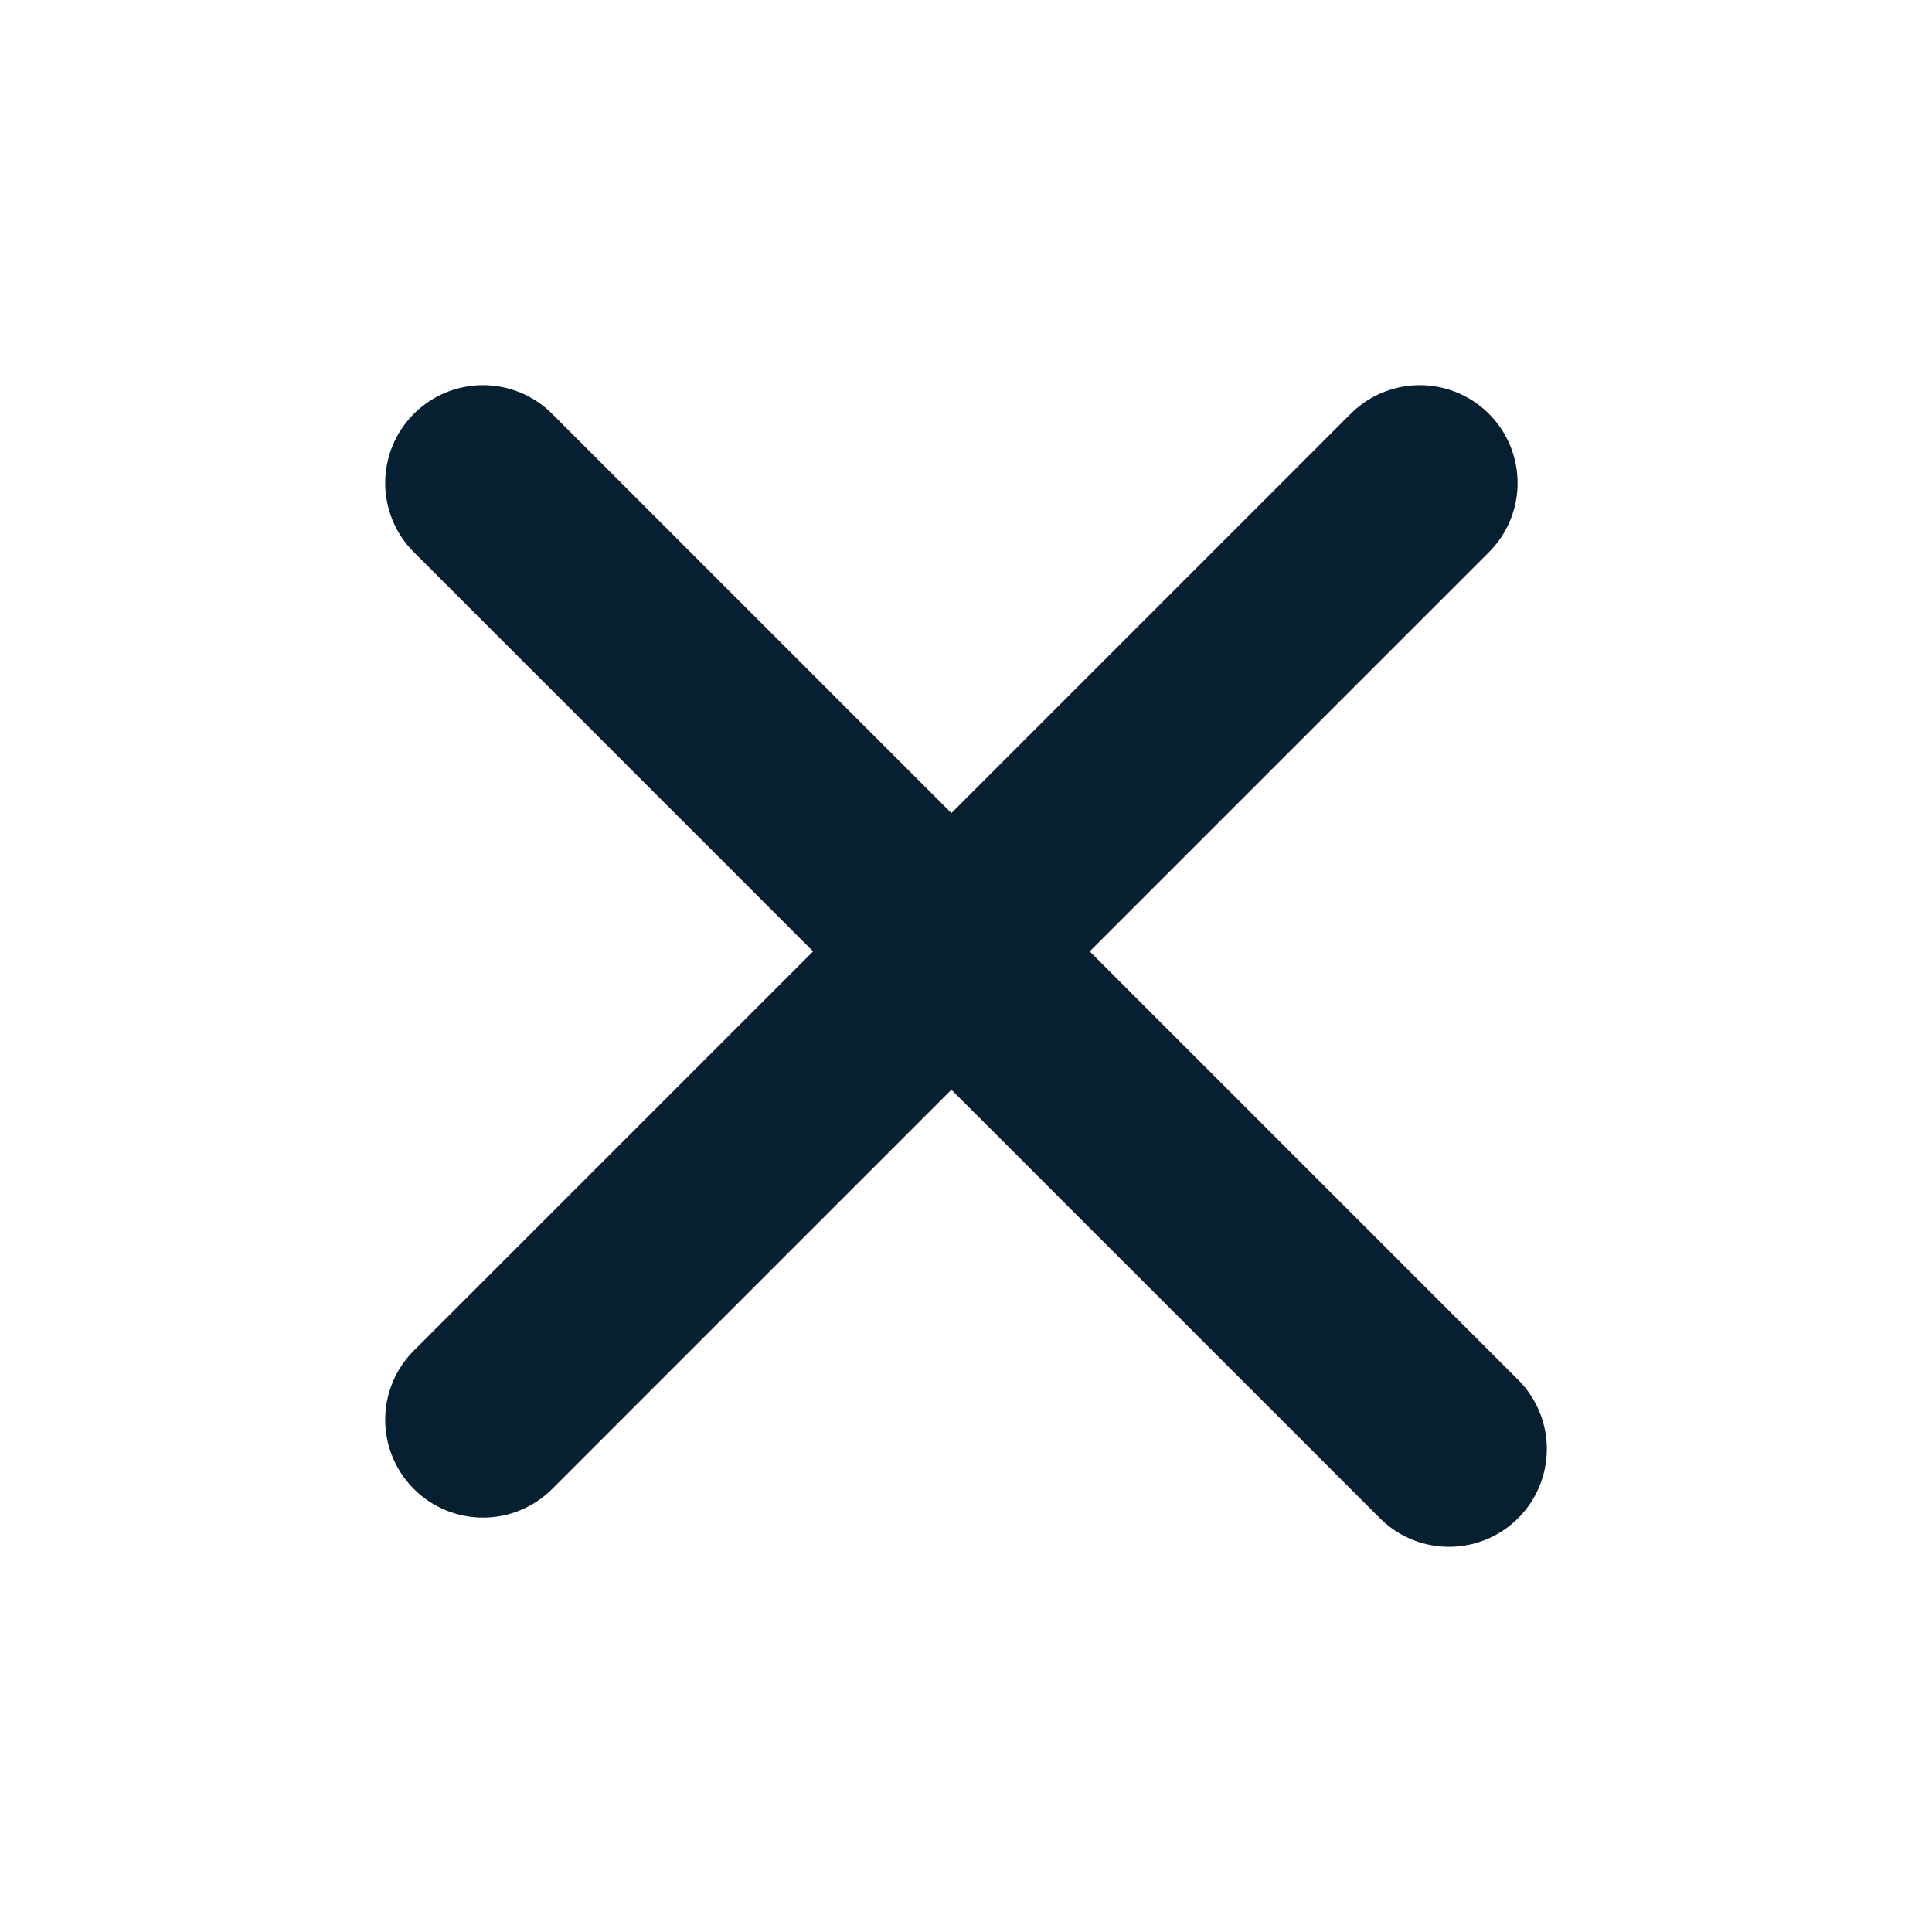<svg width="16" height="16" viewBox="0 0 16 16" fill="none" xmlns="http://www.w3.org/2000/svg">
    <path d="M12 12 4 4M4 11.758 11.758 4" stroke="#062031" stroke-width="1.62" stroke-linecap="round"/>
</svg>
